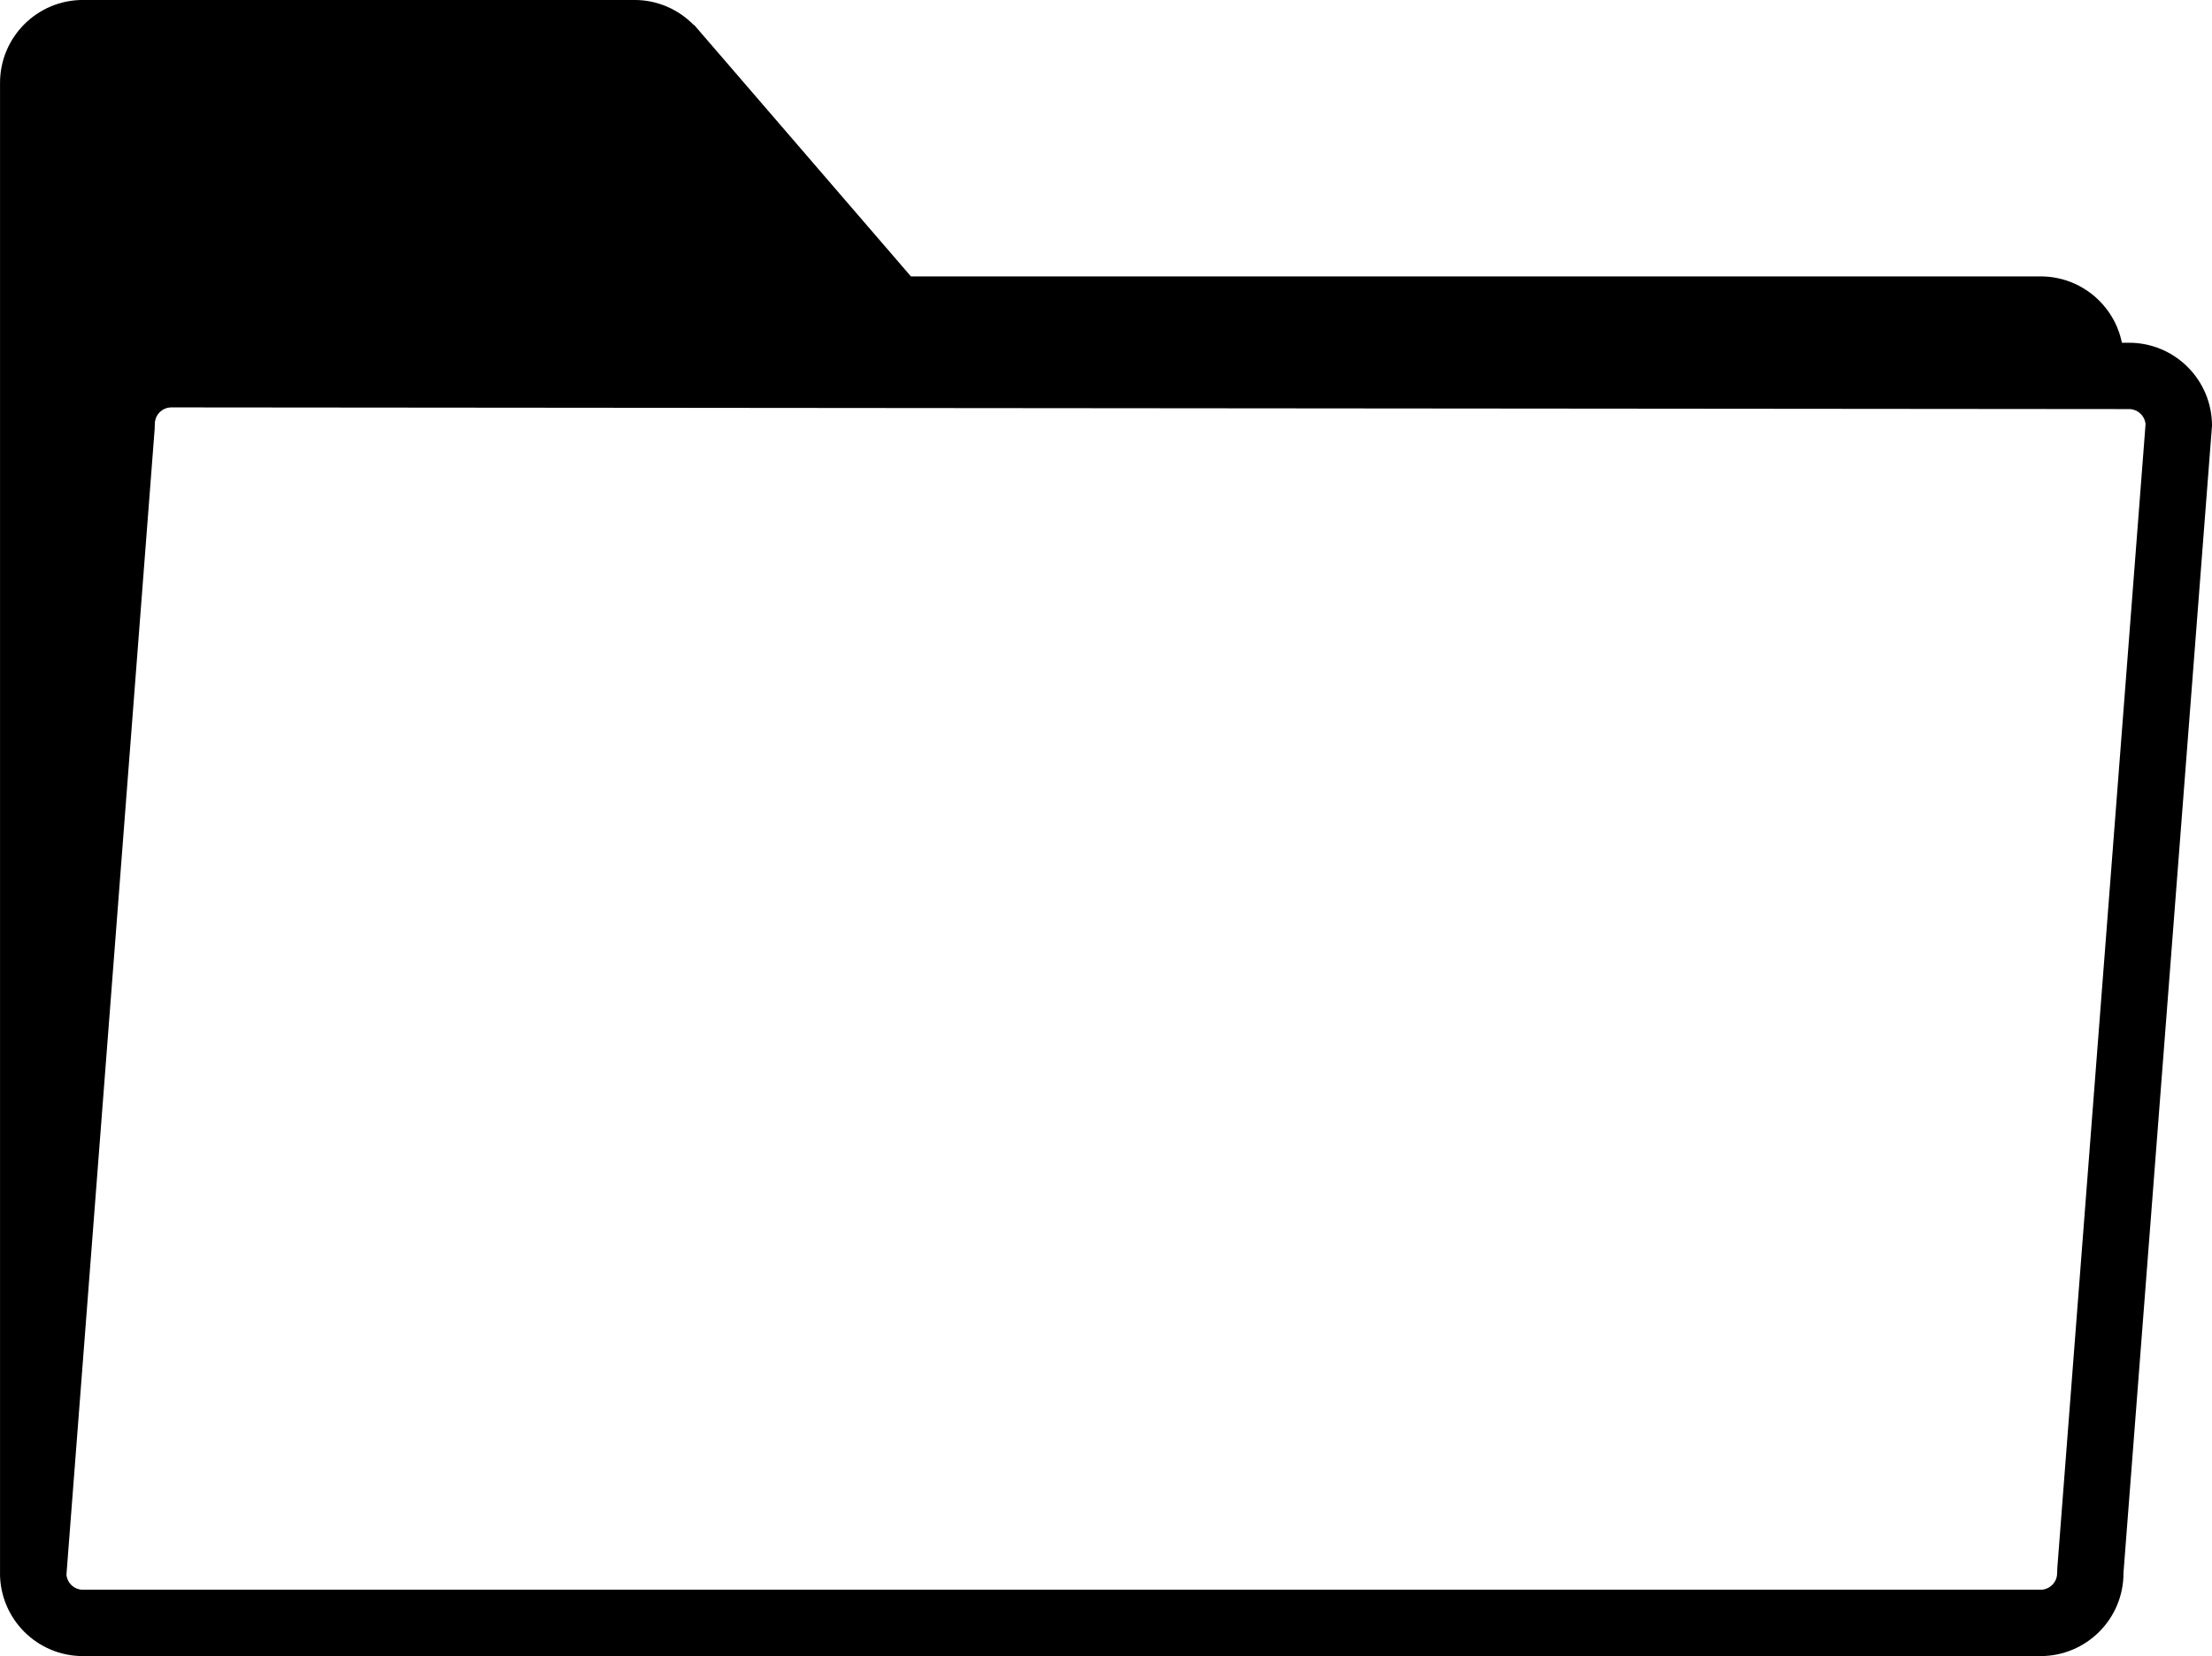 <?xml version="1.0" encoding="utf-8"?>
<!-- Generator: Adobe Illustrator 16.0.3, SVG Export Plug-In . SVG Version: 6.00 Build 0)  -->
<!DOCTYPE svg PUBLIC "-//W3C//DTD SVG 1.1//EN" "http://www.w3.org/Graphics/SVG/1.1/DTD/svg11.dtd">
<svg version="1.1" id="Layer_1" xmlns="http://www.w3.org/2000/svg" xmlns:xlink="http://www.w3.org/1999/xlink" x="0px" y="0px"
	 width="74.075px" height="55.471px" viewBox="14.259 6.709 74.075 55.471" enable-background="new 14.259 6.709 74.075 55.471"
	 xml:space="preserve">
<path d="M88.334,20.967c0-1.533-1.244-2.778-2.778-2.778h-0.239c-0.258-1.267-1.377-2.222-2.723-2.222h-37.83l-7.261-8.425
	l-0.014,0.003c-0.504-0.516-1.206-0.837-1.984-0.837H17.037c-1.534,0-2.777,1.244-2.777,2.778v49.912l-0.001,0.004
	c0,1.533,1.243,2.777,2.776,2.777h0.001h12.499h0.001h12.5h0h40.555h0.001c1.535,0,2.778-1.244,2.778-2.777v-0.019L88.334,20.967z
	 M42.037,59.957H29.536h-12.5c-0.288,0-0.525-0.221-0.552-0.502l2.954-38.374c0.004-0.057,0.006-0.114,0.006-0.171
	c0-0.307,0.248-0.555,0.553-0.555h0.534l64.84,0.056l0,0h0.184c0.288,0,0.526,0.222,0.554,0.503l-0.737,9.561l0,0L83.154,59.23
	c-0.004,0.058-0.006,0.115-0.006,0.172c0,0.306-0.25,0.555-0.556,0.555H42.037z"/>
</svg>
